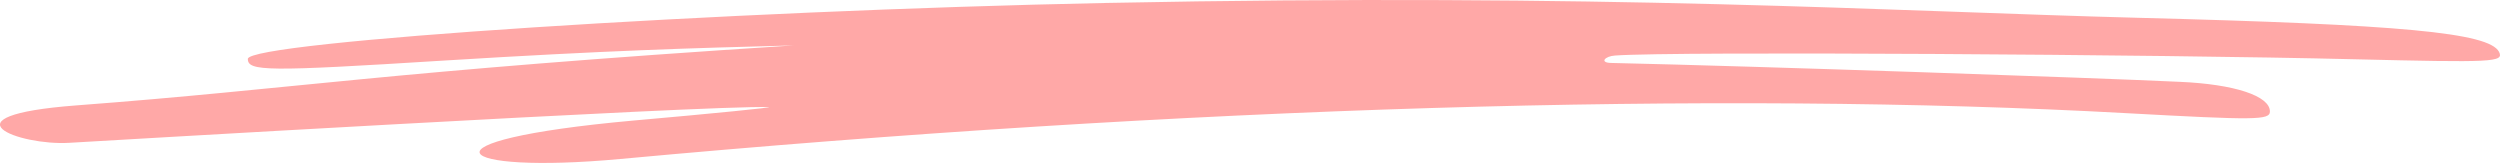 <svg width="537" height="35" viewBox="0 0 537 35" fill="none" xmlns="http://www.w3.org/2000/svg">
<path fill-rule="evenodd" clip-rule="evenodd" d="M536.79 11.132C534.598 7.005 515.77 5.268 459.186 3.82C406.387 2.445 344.922 -1.536 237.531 0.635C155.444 2.3 53.234 8.96 53.234 12.652C53.234 15.33 57.219 15.402 95.274 13.014C130.44 10.842 148.471 10.335 170.487 9.756C82.224 15.402 63.395 19.094 16.375 22.641C-13.113 24.885 4.121 31.328 14.88 30.676C14.98 30.676 152.157 22.569 165.107 23.003C166.303 23.075 153.253 24.378 136.018 25.898C87.902 30.242 97.167 37.48 133.229 34.151C254.566 22.93 368.731 19.456 456.695 24.306C484.489 25.826 487.577 25.826 487.577 23.944C487.577 20.614 480.006 18.081 468.152 17.574C449.622 16.705 378.294 14.244 346.018 13.52C343.527 13.448 344.722 12.073 346.914 11.928C360.064 10.987 464.466 11.71 505.509 12.724C535.694 13.448 537.886 13.376 536.79 11.132Z" fill="#FFA8A7"/>
</svg>

